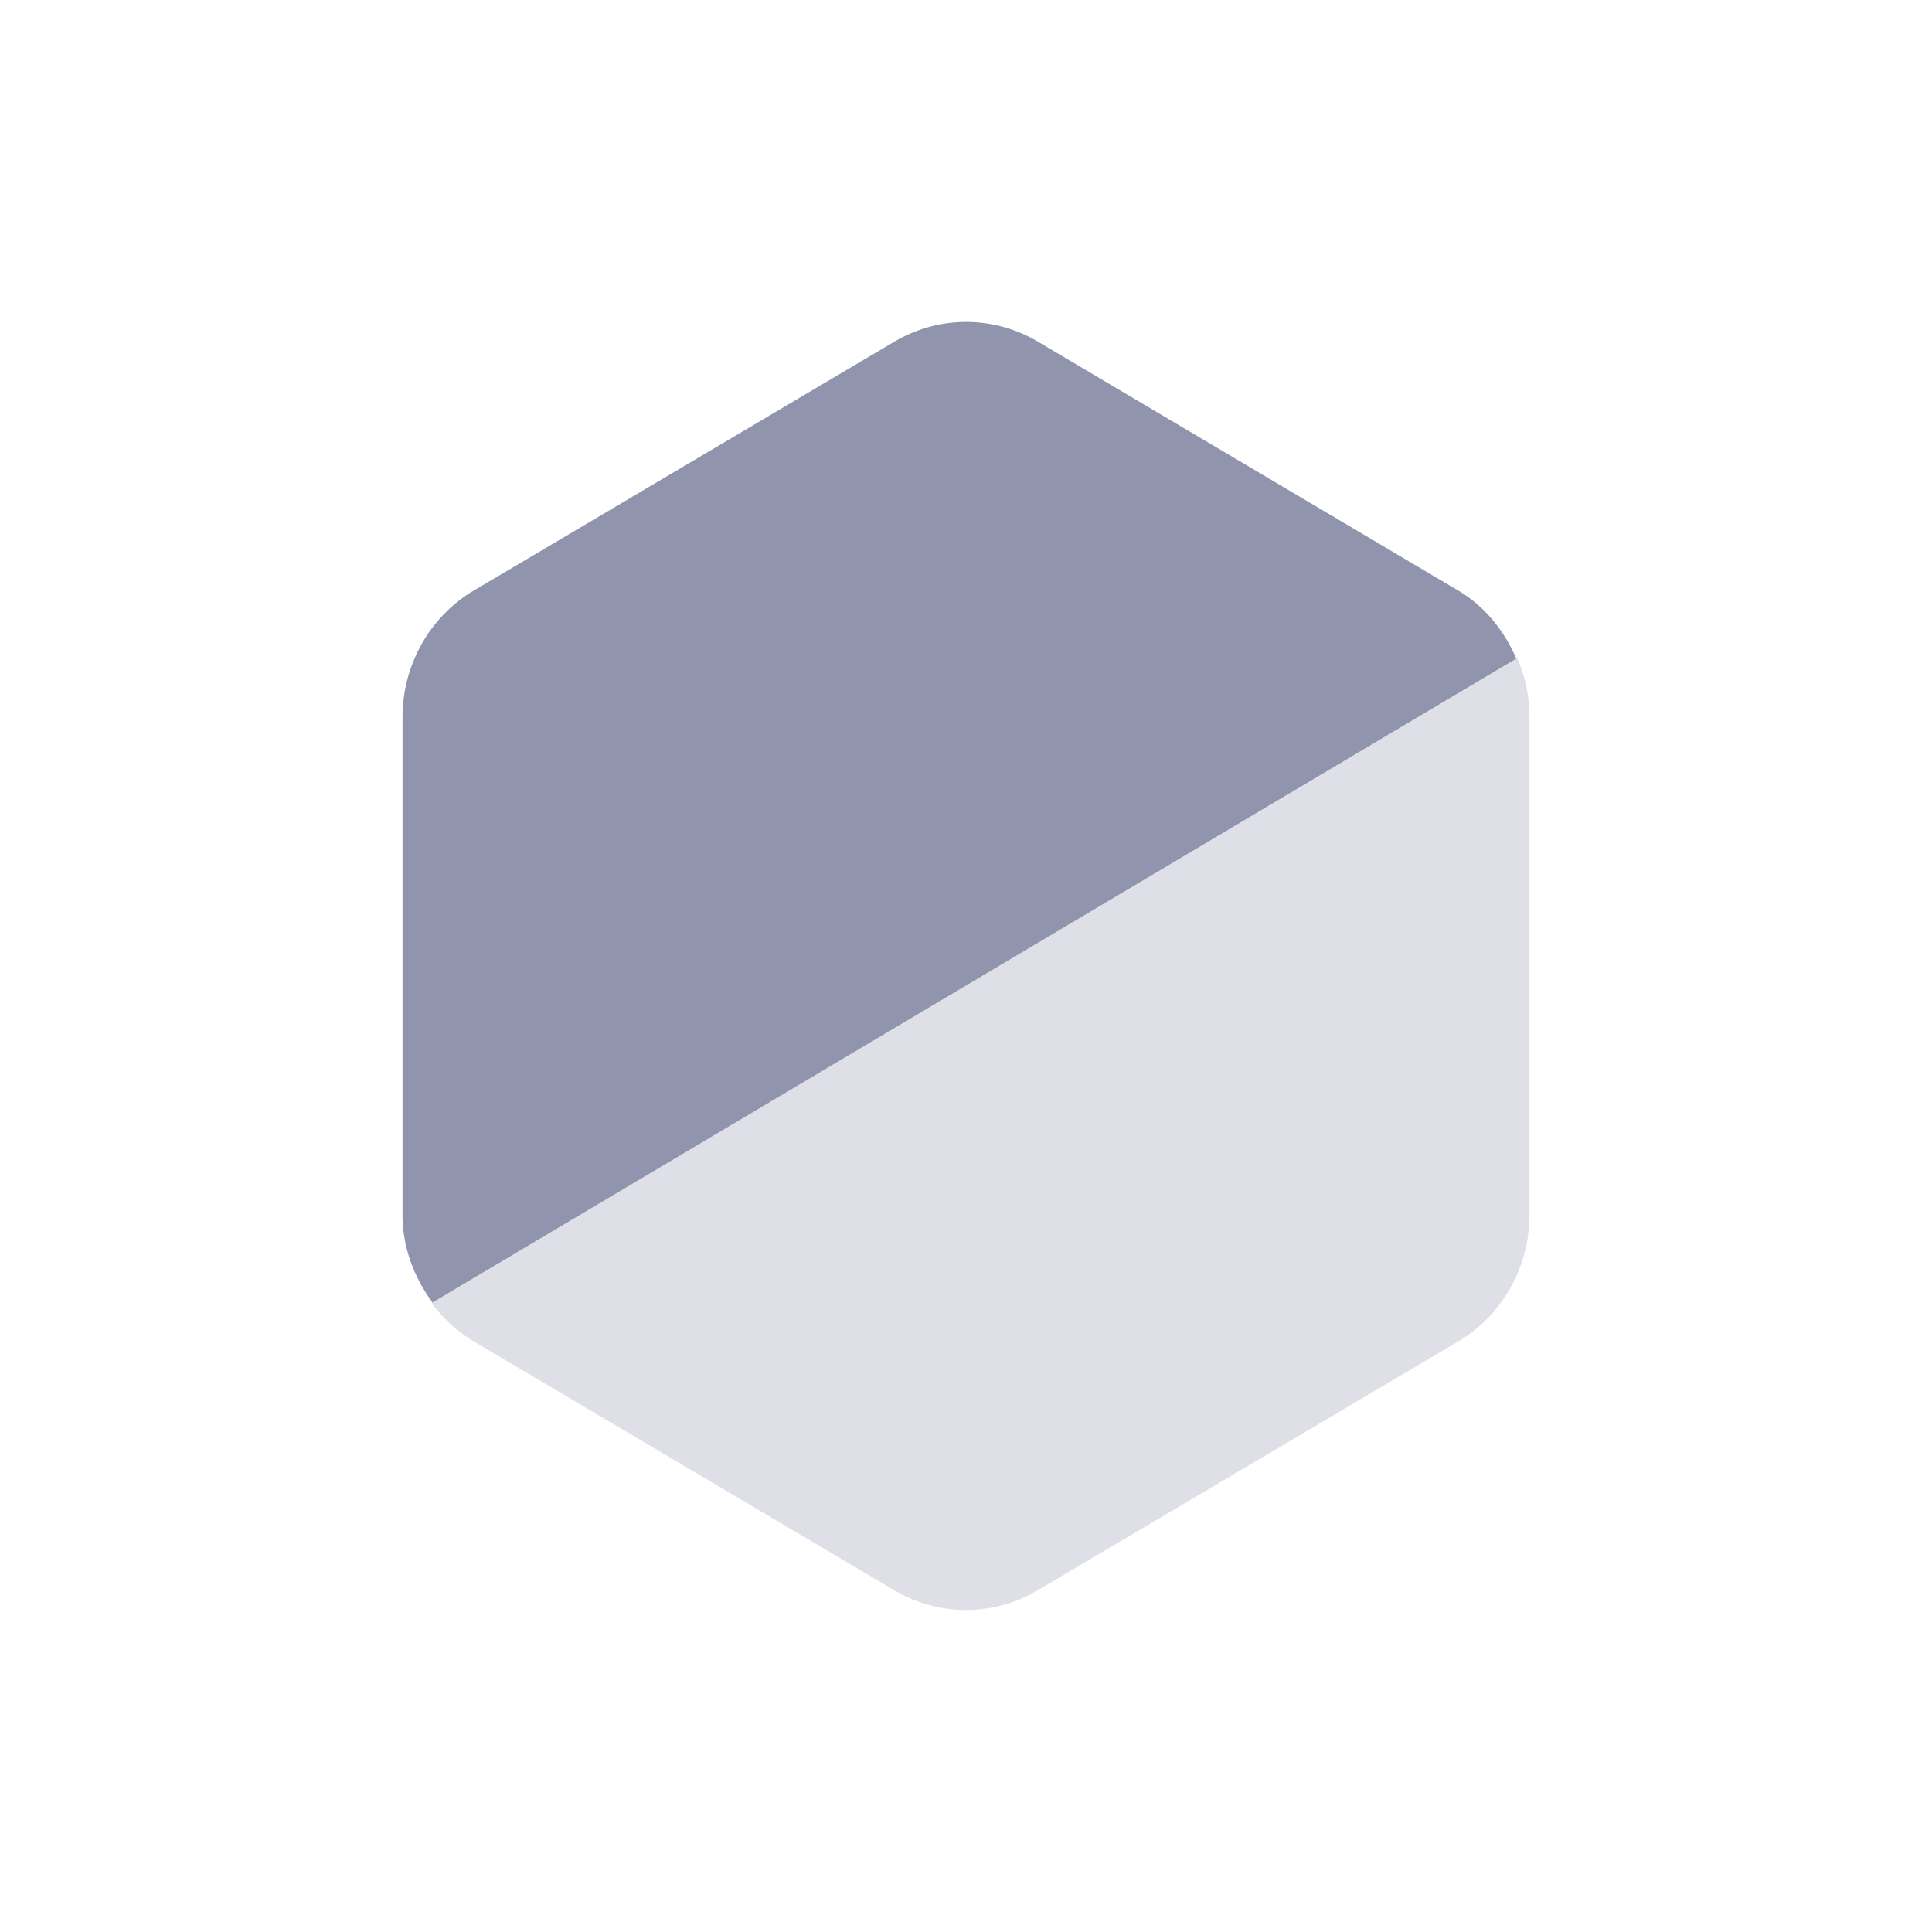 <svg xmlns="http://www.w3.org/2000/svg" width="24" height="24" version="1.1">
 <defs>
  <style id="current-color-scheme" type="text/css">
   .ColorScheme-Text { color:#9095AD; } .ColorScheme-Highlight { color:#5294e2; }
  </style>
 </defs>
 <path style="fill:currentColor" class="ColorScheme-Text" d="m 12.041,4 c -0.325,-0.008 -0.648,0.078 -0.93,0.244 L 5.889,7.334 C 5.339,7.659 5,8.26 5,8.91 v 6.18 c -2e-7,0.403 0.143,0.779 0.373,1.09 L 18.836,8.182 C 18.686,7.834 18.444,7.53 18.111,7.334 L 12.889,4.242 C 12.632,4.09 12.34,4.007 12.043,4 Z m 6.889,4.41 a 1.776,1.819 0 0 1 0.014,0.053 c -0.004,-0.018 -0.009,-0.035 -0.014,-0.053 z M 5.502,16.352 c 0.013,0.014 0.026,0.026 0.039,0.039 a 1.776,1.819 0 0 1 -0.039,-0.039 z"/>
 <path style="opacity:0.3;fill:currentColor" class="ColorScheme-Text" d="M 18.848,8.176 5.361,16.185 a 1.776,1.819 0 0 0 0.527,0.48 l 5.224,3.091 a 1.776,1.819 0 0 0 1.776,0 l 5.224,-3.091 A 1.776,1.819 0 0 0 19,15.091 V 8.909 A 1.776,1.819 0 0 0 18.848,8.176 Z"/>
</svg>
